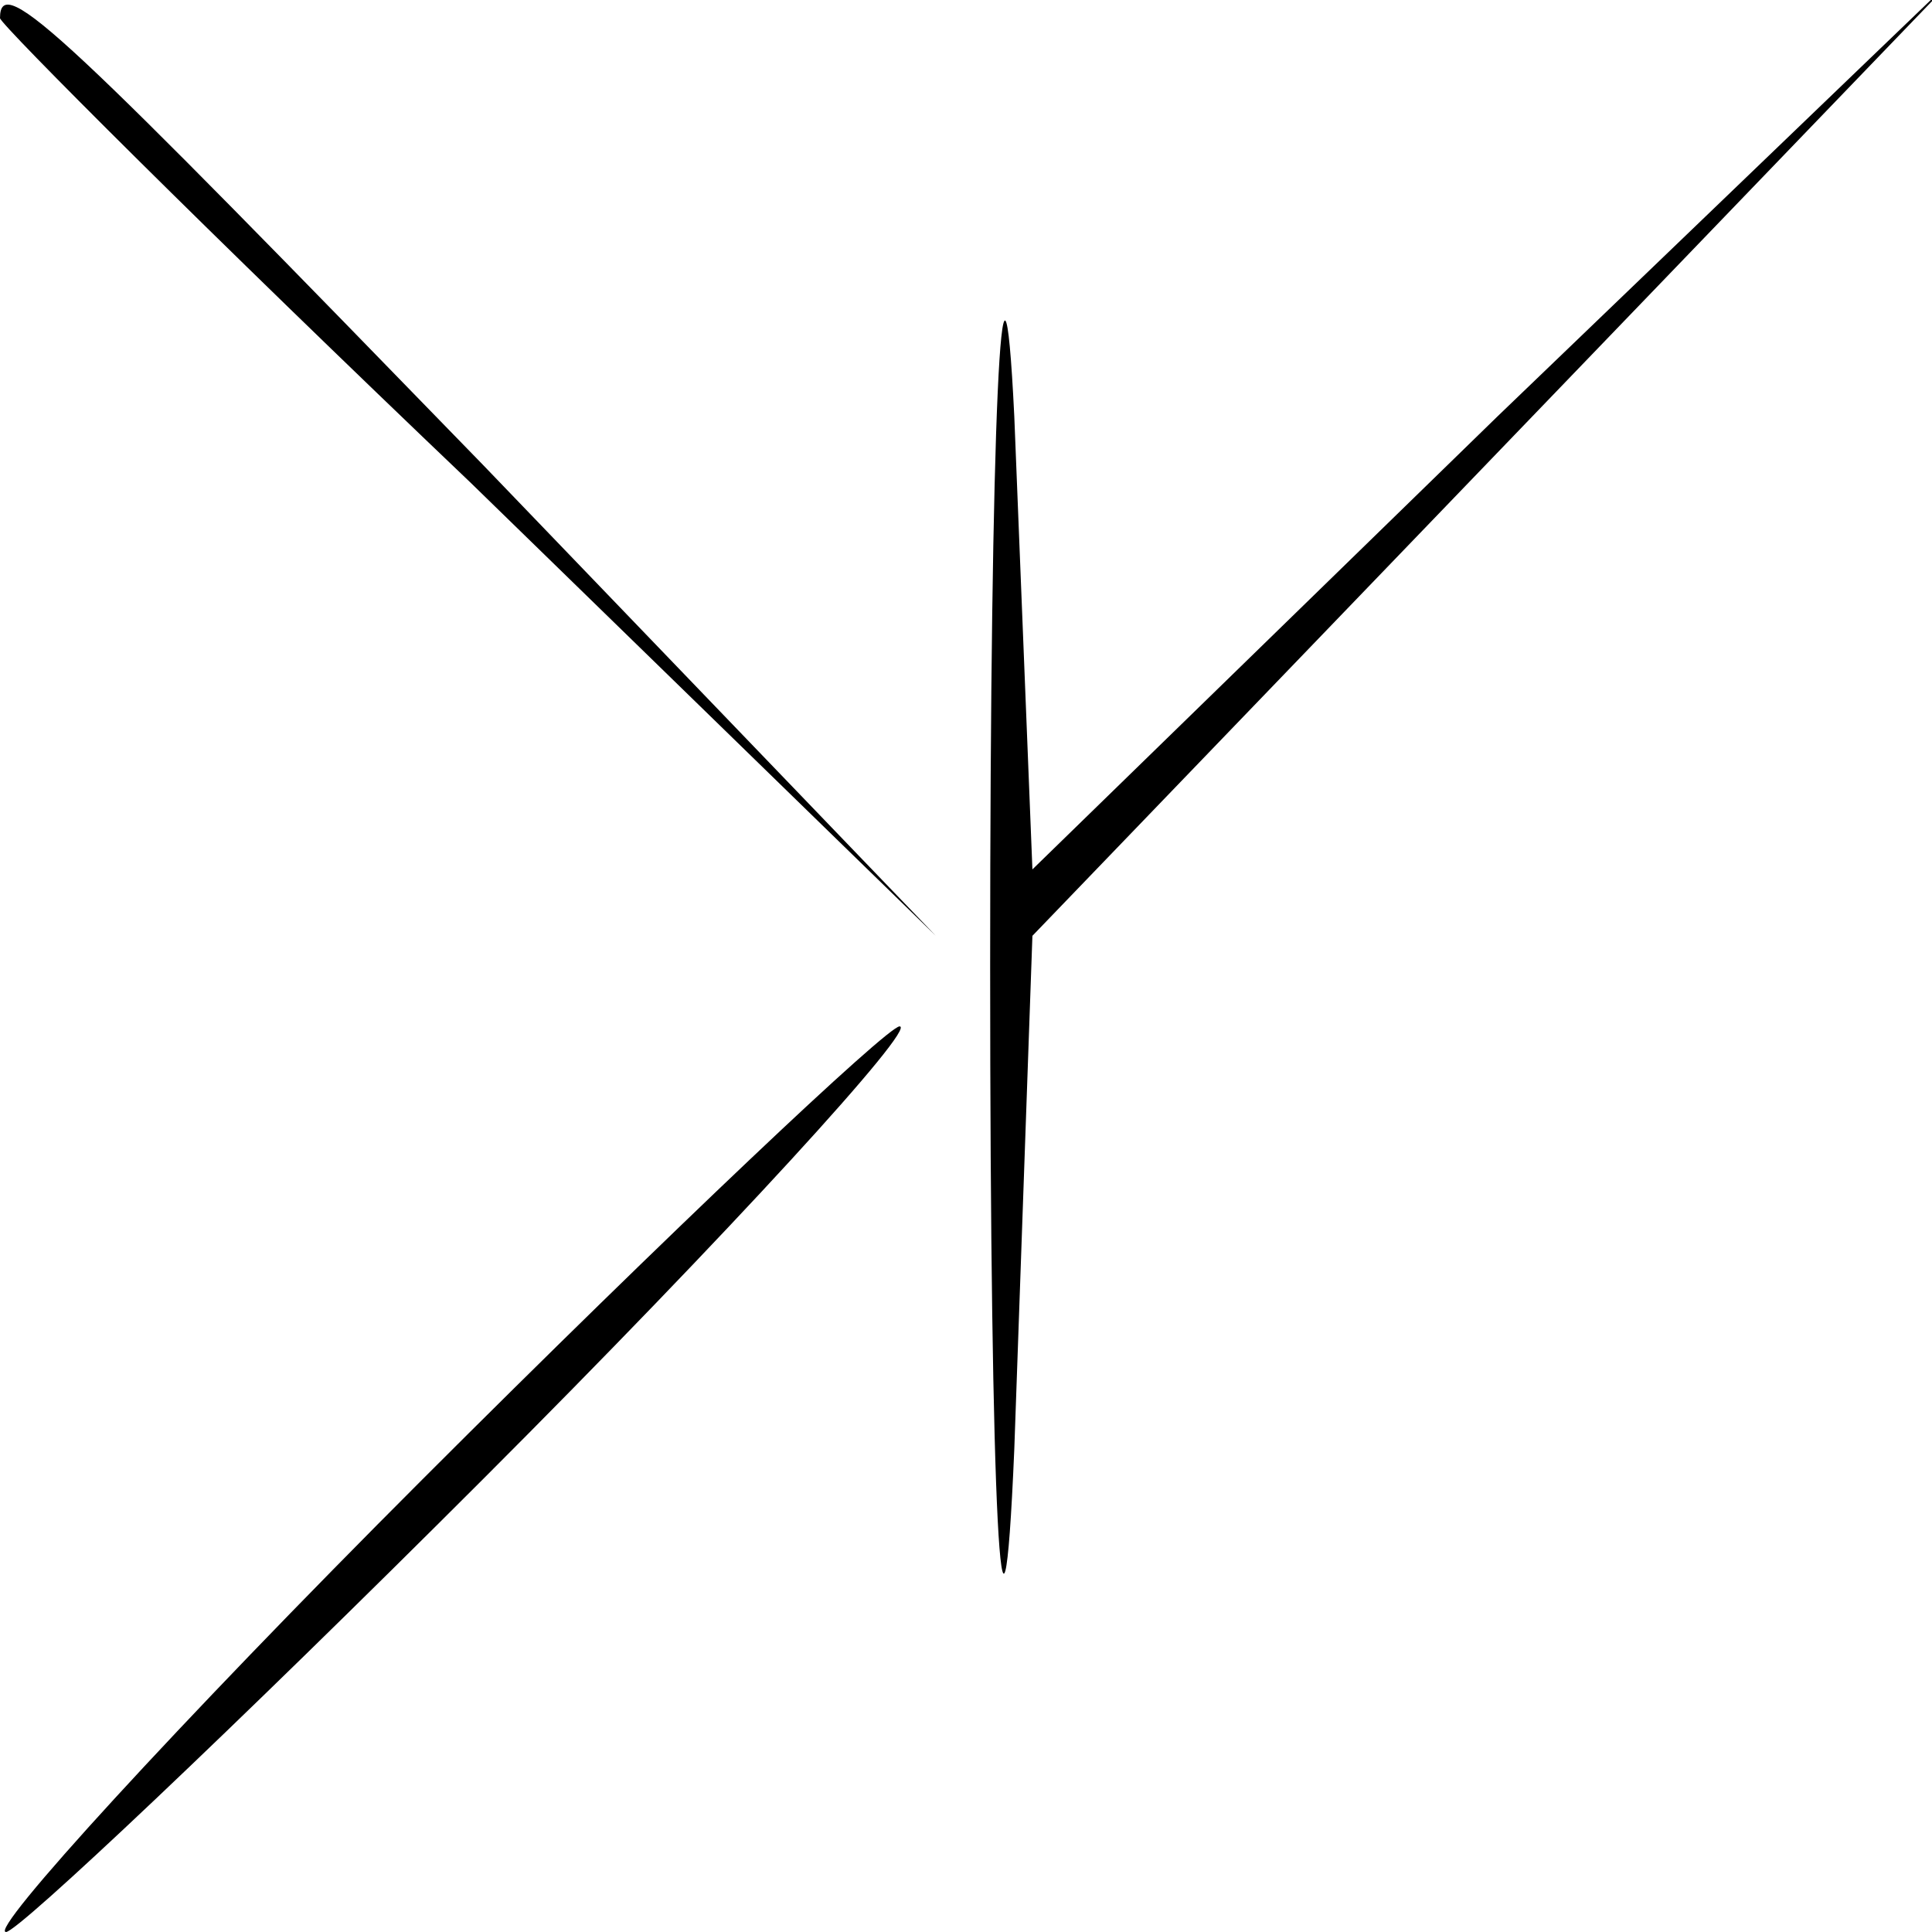 <?xml version="1.0" standalone="no"?>
<!DOCTYPE svg PUBLIC "-//W3C//DTD SVG 20010904//EN"
 "http://www.w3.org/TR/2001/REC-SVG-20010904/DTD/svg10.dtd">
<svg version="1.0" xmlns="http://www.w3.org/2000/svg"
 width="32pt" height="32pt" viewBox="0 0 32 32"
 preserveAspectRatio="xMidYMid meet">
<g transform="translate(0,32) scale(0.1,-0.1)"
fill="#000000" stroke="none">
<path fill="#000000" stroke="none" d="M0 317 c0 -1 35 -36 78 -77 l77 -75
-75 78 c-69 71 -80 82 -80 74z"/>
<path fill="#000000" stroke="none" d="M164 160 c0 -91 2 -127 4 -80 l3 85 77
80 77 80 -77 -74 -77 -75 -3 75 c-2 41 -4 0 -4 -91z"/>
<path fill="#000000" stroke="none" d="M70 75 c-41 -41 -72 -75 -69 -75 2 0
38 34 79 75 41 41 72 75 69 75 -2 0 -38 -34 -79 -75z"/>
</g>
</svg>
